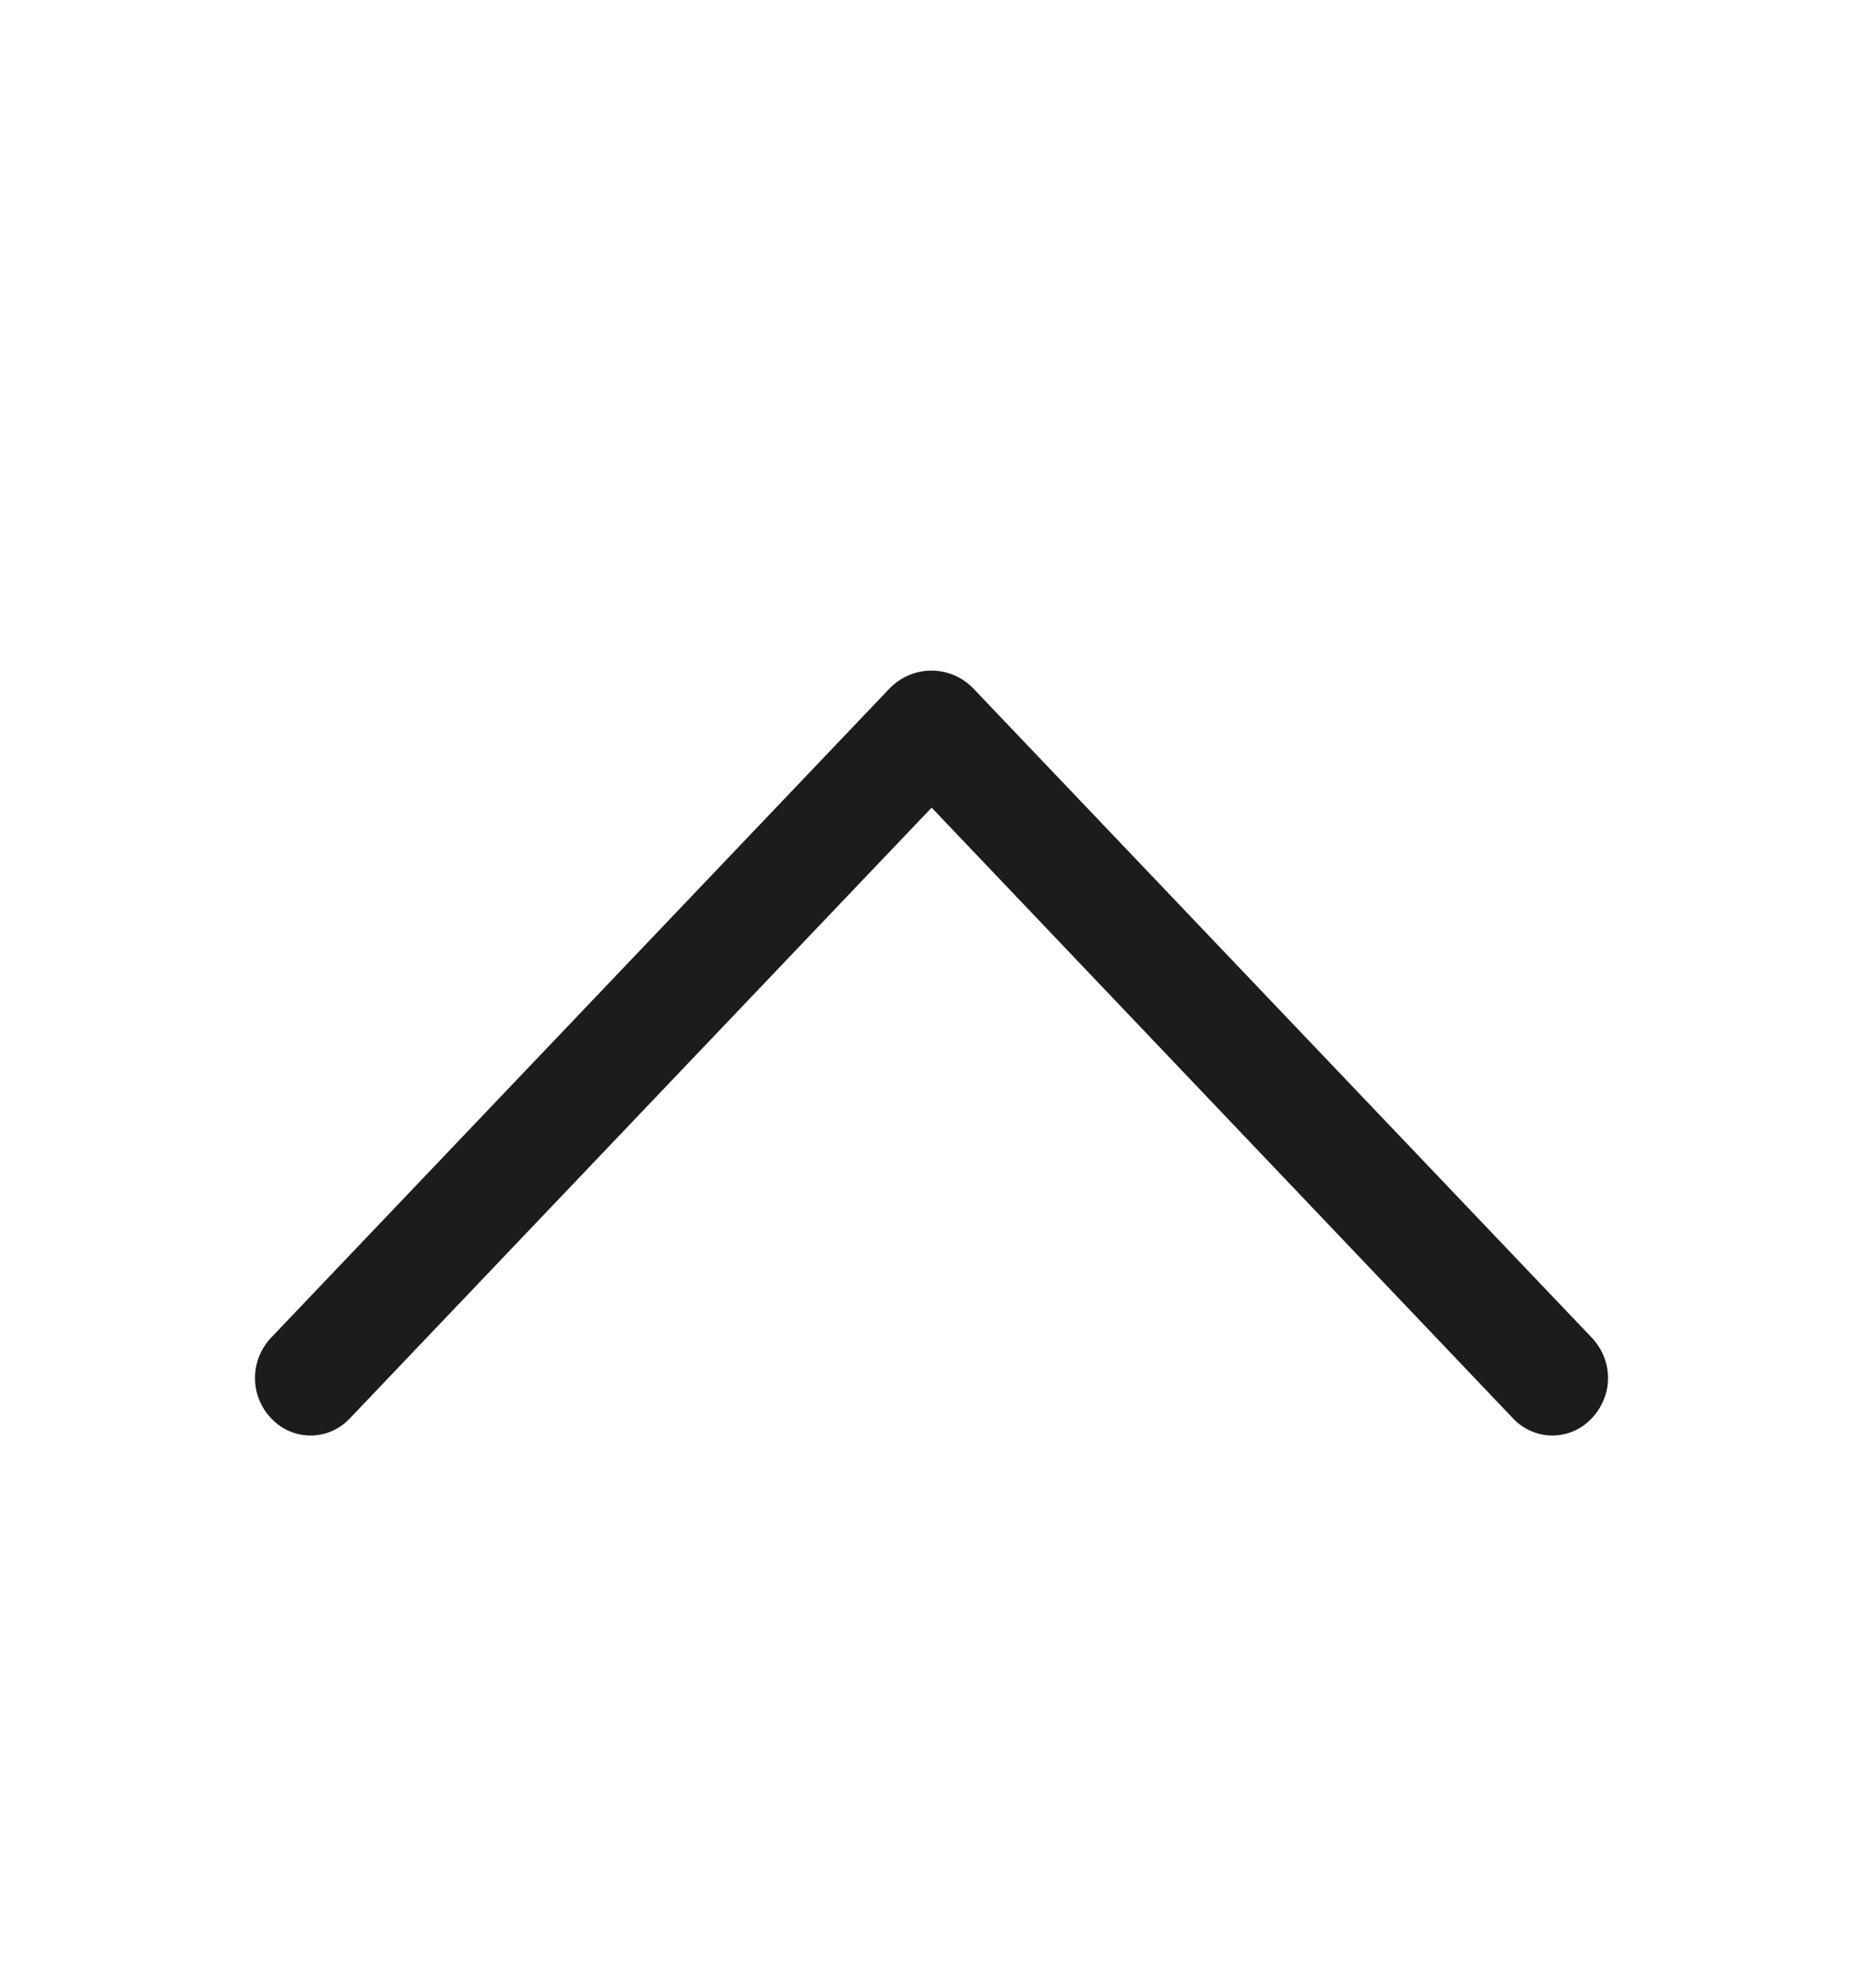 <svg width="15" height="16" viewBox="0 0 15 16" fill="none" xmlns="http://www.w3.org/2000/svg">
<path d="M7.16 5.544L2.182 10.768C2.099 10.856 2.053 10.972 2.053 11.092C2.053 11.212 2.099 11.328 2.182 11.415L2.188 11.421C2.228 11.463 2.277 11.497 2.33 11.52C2.384 11.543 2.442 11.555 2.5 11.555C2.559 11.555 2.617 11.543 2.671 11.52C2.724 11.497 2.773 11.463 2.813 11.421L7.501 6.501L12.186 11.421C12.226 11.463 12.275 11.497 12.329 11.52C12.383 11.543 12.44 11.555 12.499 11.555C12.557 11.555 12.615 11.543 12.669 11.52C12.723 11.497 12.771 11.463 12.812 11.421L12.817 11.415C12.9 11.328 12.947 11.212 12.947 11.092C12.947 10.972 12.9 10.856 12.817 10.768L7.839 5.544C7.795 5.498 7.743 5.461 7.684 5.436C7.626 5.411 7.563 5.398 7.5 5.398C7.436 5.398 7.373 5.411 7.315 5.436C7.257 5.461 7.204 5.498 7.16 5.544Z" fill="#1C1C1C"/>
</svg>

